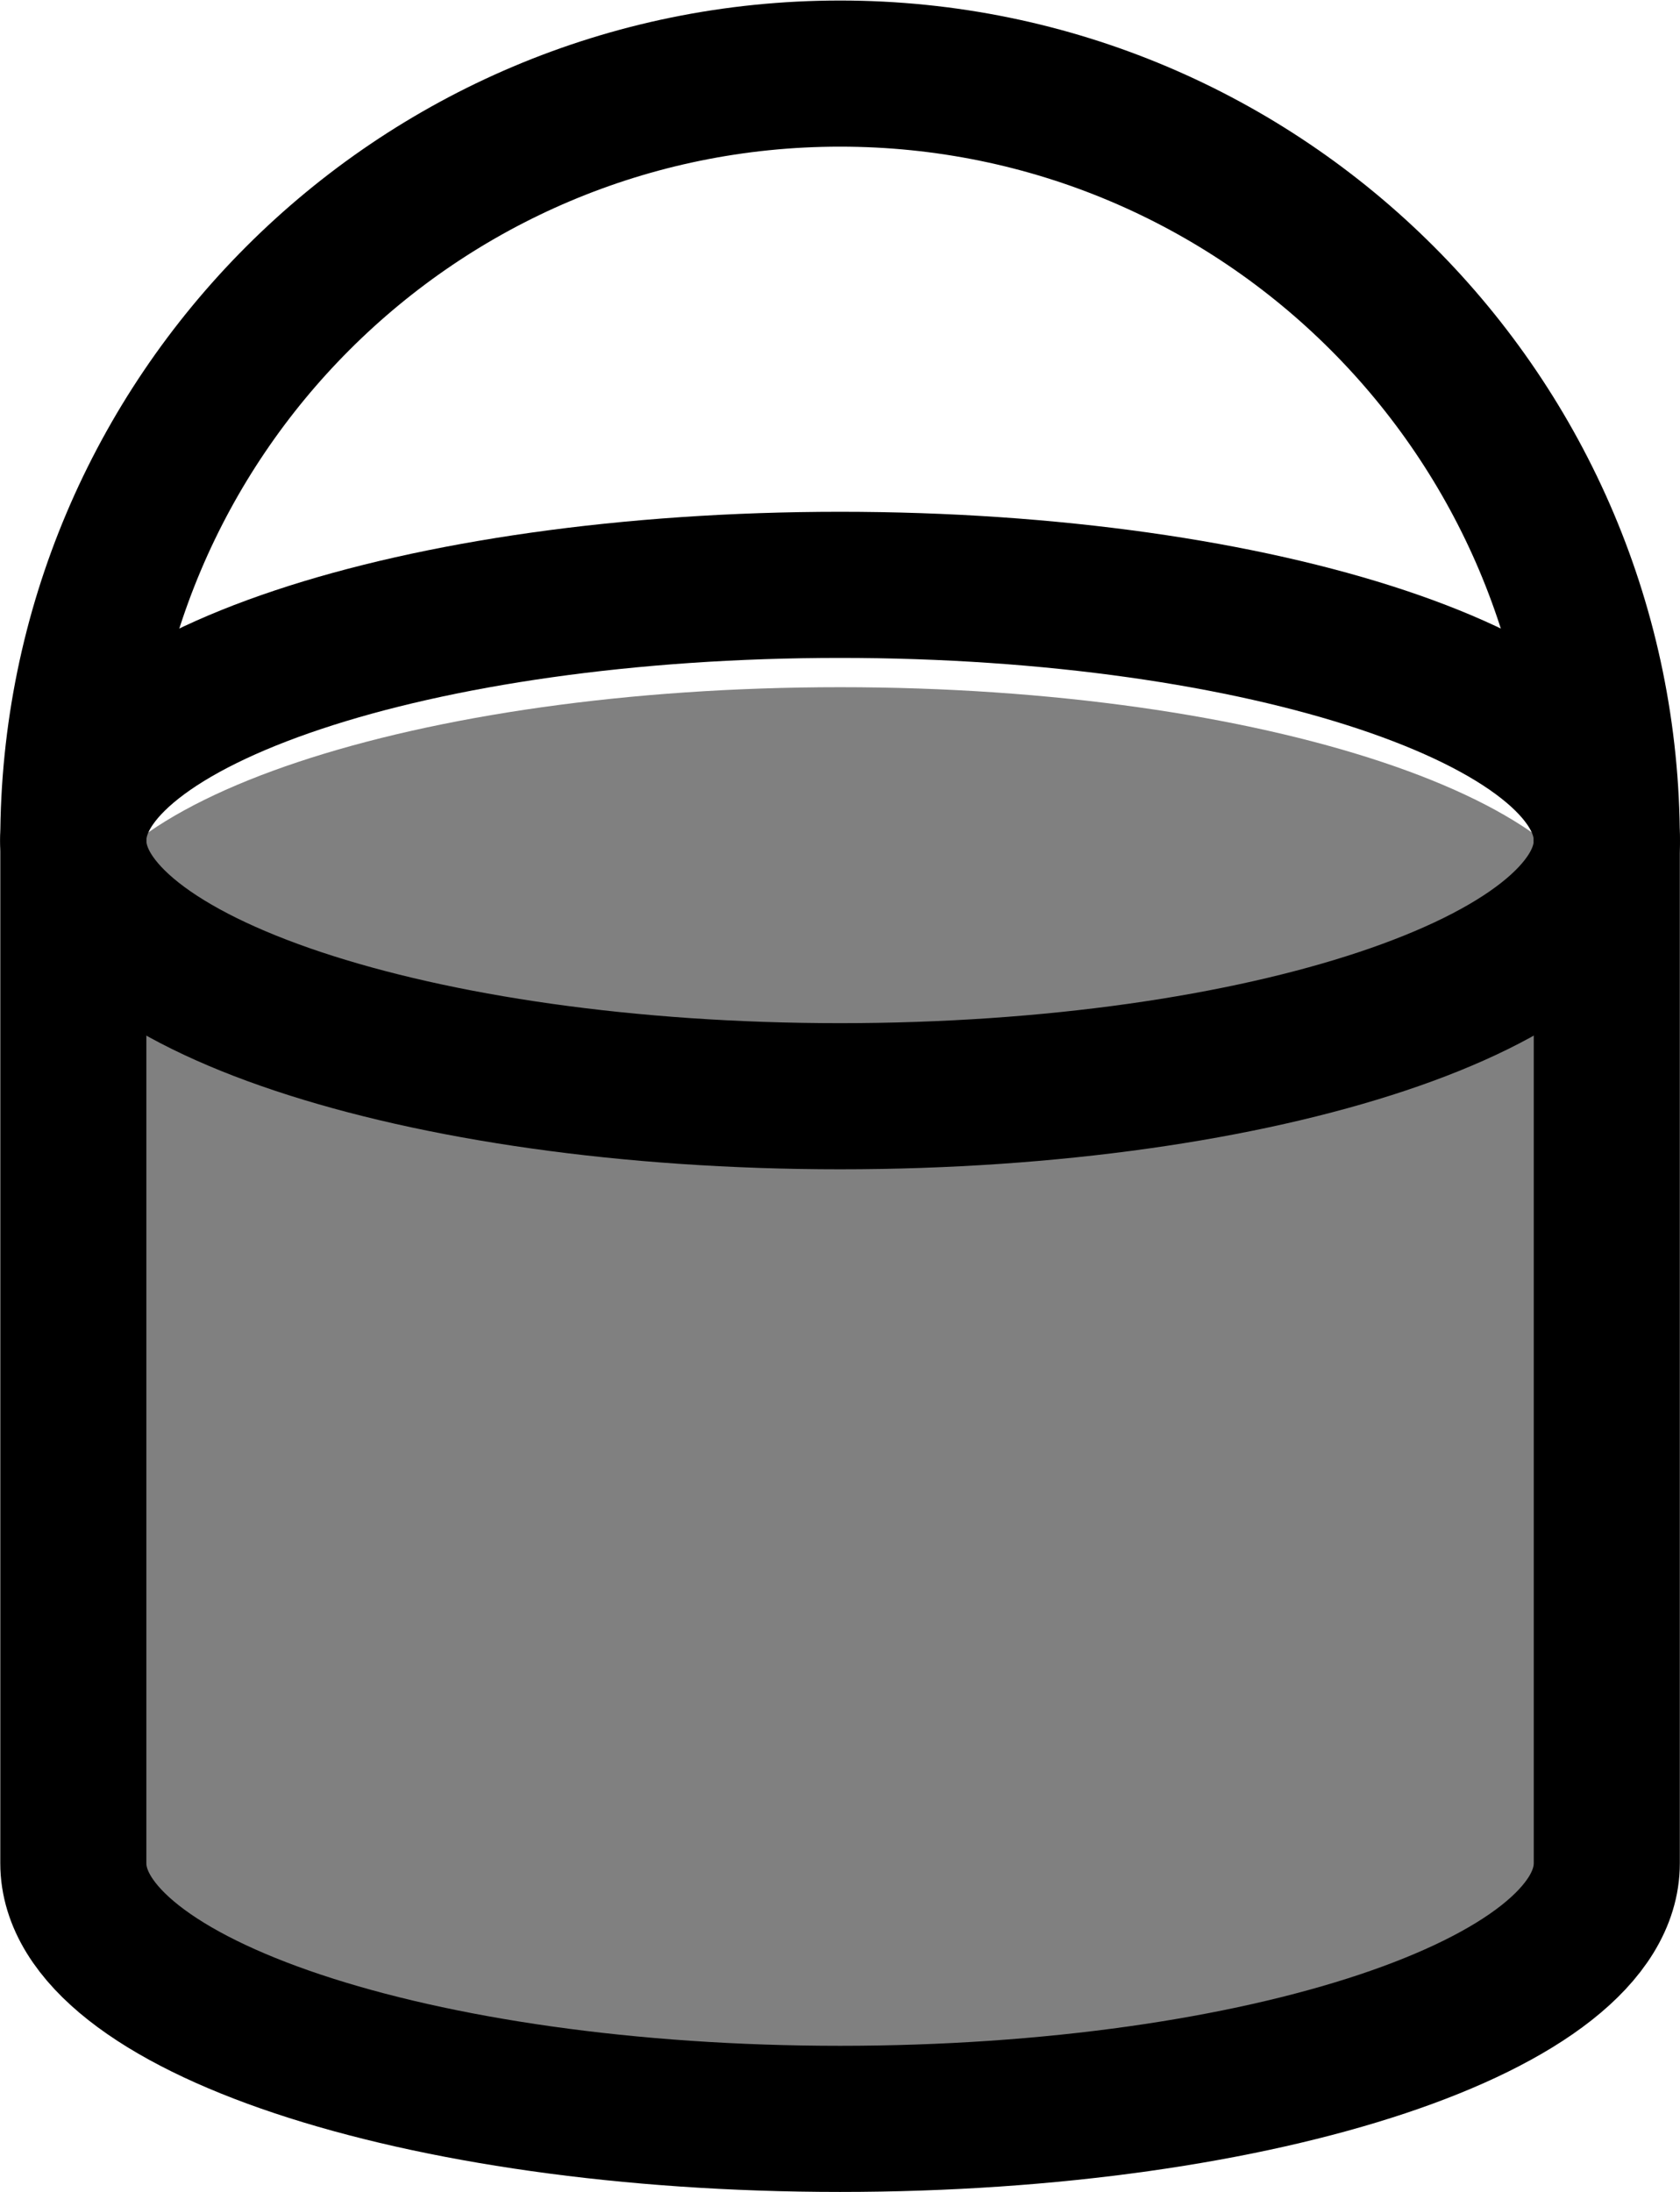 <?xml version='1.0' encoding='UTF-8'?>
<!-- This file was generated by dvisvgm 2.4 -->
<svg height='18.75pt' version='1.1' viewBox='56.409 53.858 14.375 18.75' width='14.375pt' xmlns='http://www.w3.org/2000/svg' xmlns:xlink='http://www.w3.org/1999/xlink'>
<g id='page1'>
<g transform='matrix(0.996 0 0 0.996 63.597 69.796)'>
<path d='M -6.587 -3.952L -6.587 -0L -6.587 -1.46263e-15C -6.587 -9.75088e-16 -6.587 -4.87544e-16 -6.587 -0C -6.587 1.213 -3.638 2.196 0 2.196C 3.638 2.196 6.587 1.213 6.587 0L 6.587 0L 6.587 -3.952L 6.587 -7.905C 6.587 -9.117 3.638 -10.1 0 -10.1C -3.638 -10.1 -6.587 -9.117 -6.587 -7.905L -6.587 -3.952Z' fill='#808080'/>
</g>
<g transform='matrix(0.996 0 0 0.996 63.597 69.796)'>
<path d='M 6.587 -8.783C 6.587 -9.995 3.638 -10.979 0 -10.979C -3.638 -10.979 -6.587 -9.995 -6.587 -8.783C -6.587 -7.57 -3.638 -6.587 0 -6.587C 3.638 -6.587 6.587 -7.57 6.587 -8.783Z' fill='none' stroke='#000000' stroke-linecap='round' stroke-linejoin='round' stroke-miterlimit='10.037' stroke-width='1.255'/>
</g>
<g transform='matrix(0.996 0 0 0.996 63.597 69.796)'>
<path d='M -6.587 -8.783L -6.587 -0L -6.587 -1.46263e-15C -6.587 -9.75088e-16 -6.587 -4.87544e-16 -6.587 -0C -6.587 1.213 -3.638 2.196 0 2.196C 3.638 2.196 6.587 1.213 6.587 0L 6.587 0L 6.587 -8.783' fill='none' stroke='#000000' stroke-linecap='round' stroke-linejoin='round' stroke-miterlimit='10.037' stroke-width='1.255'/>
</g>
<g transform='matrix(0.996 0 0 0.996 63.597 69.796)'>
<path d='M 6.587 -8.783C 6.587 -12.421 3.638 -15.37 0 -15.37C -3.638 -15.37 -6.587 -12.421 -6.587 -8.783' fill='none' stroke='#000000' stroke-linecap='round' stroke-linejoin='round' stroke-miterlimit='10.037' stroke-width='1.255'/>
</g></g>
</svg>